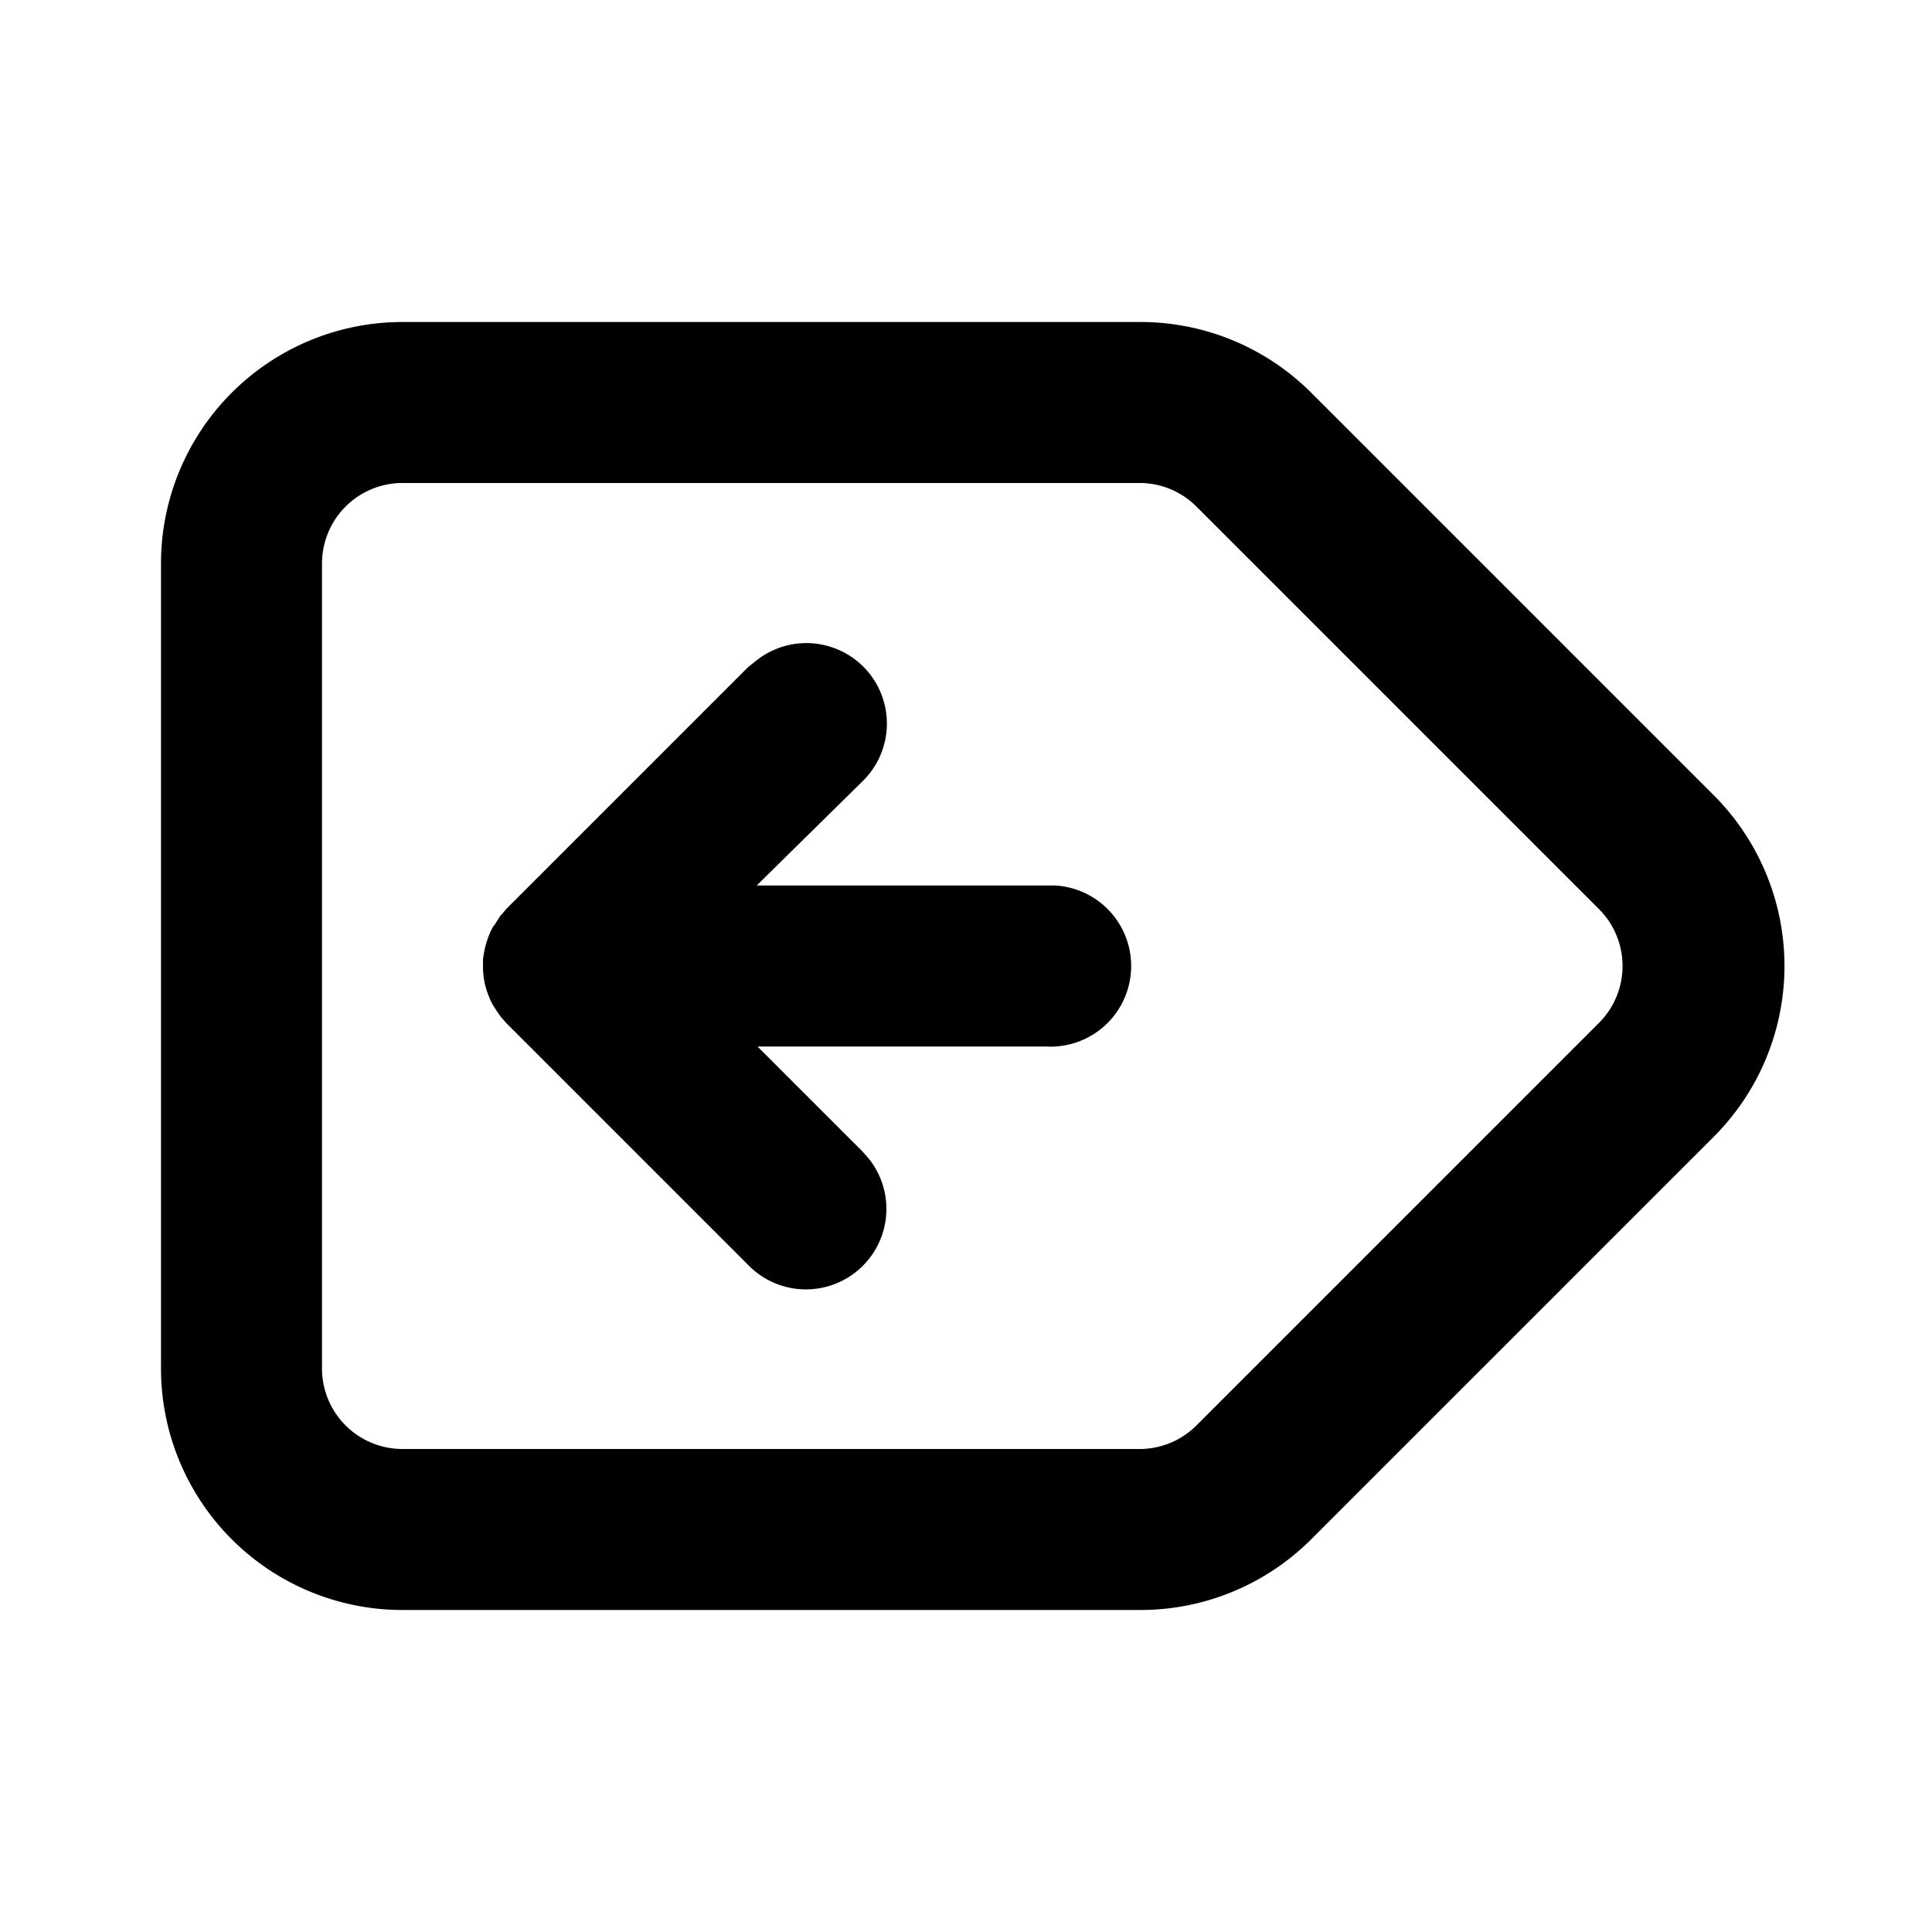 <svg xmlns="http://www.w3.org/2000/svg" viewBox="0 0 24 24">
  <path d="M14.17 4a3 3 0 0 1 2.12.88l5 5a3 3 0 0 1 0 4.24l-5 5a3 3 0 0 1-2.12.88H5a3 3 0 0 1-3-3V7a3 3 0 0 1 3-3zm0 2H5a1 1 0 0 0-1 1v10a1 1 0 0 0 1 1h9.17a1 1 0 0 0 .7-.3l5-5a1 1 0 0 0 0-1.4l-5-5a1 1 0 0 0-.7-.3zM6 12.06v-.15l.01-.06a1.1 1.1 0 0 1 .06-.22l.02-.05.03-.06.03-.04.05-.08.02-.03.01-.01.01-.01.05-.06 3-3 .1-.08a1 1 0 0 1 1.32 1.5L9.4 11h3.71a1 1 0 0 1-.12 2H9.41l1.3 1.3.08.09a1 1 0 0 1-1.5 1.32l-3-3-.07-.08a3.01 3.01 0 0 1-.1-.15 1.02 1.02 0 0 1-.03-.06l-.02-.05A.95.95 0 0 1 6 12v.06z"/>
</svg>
